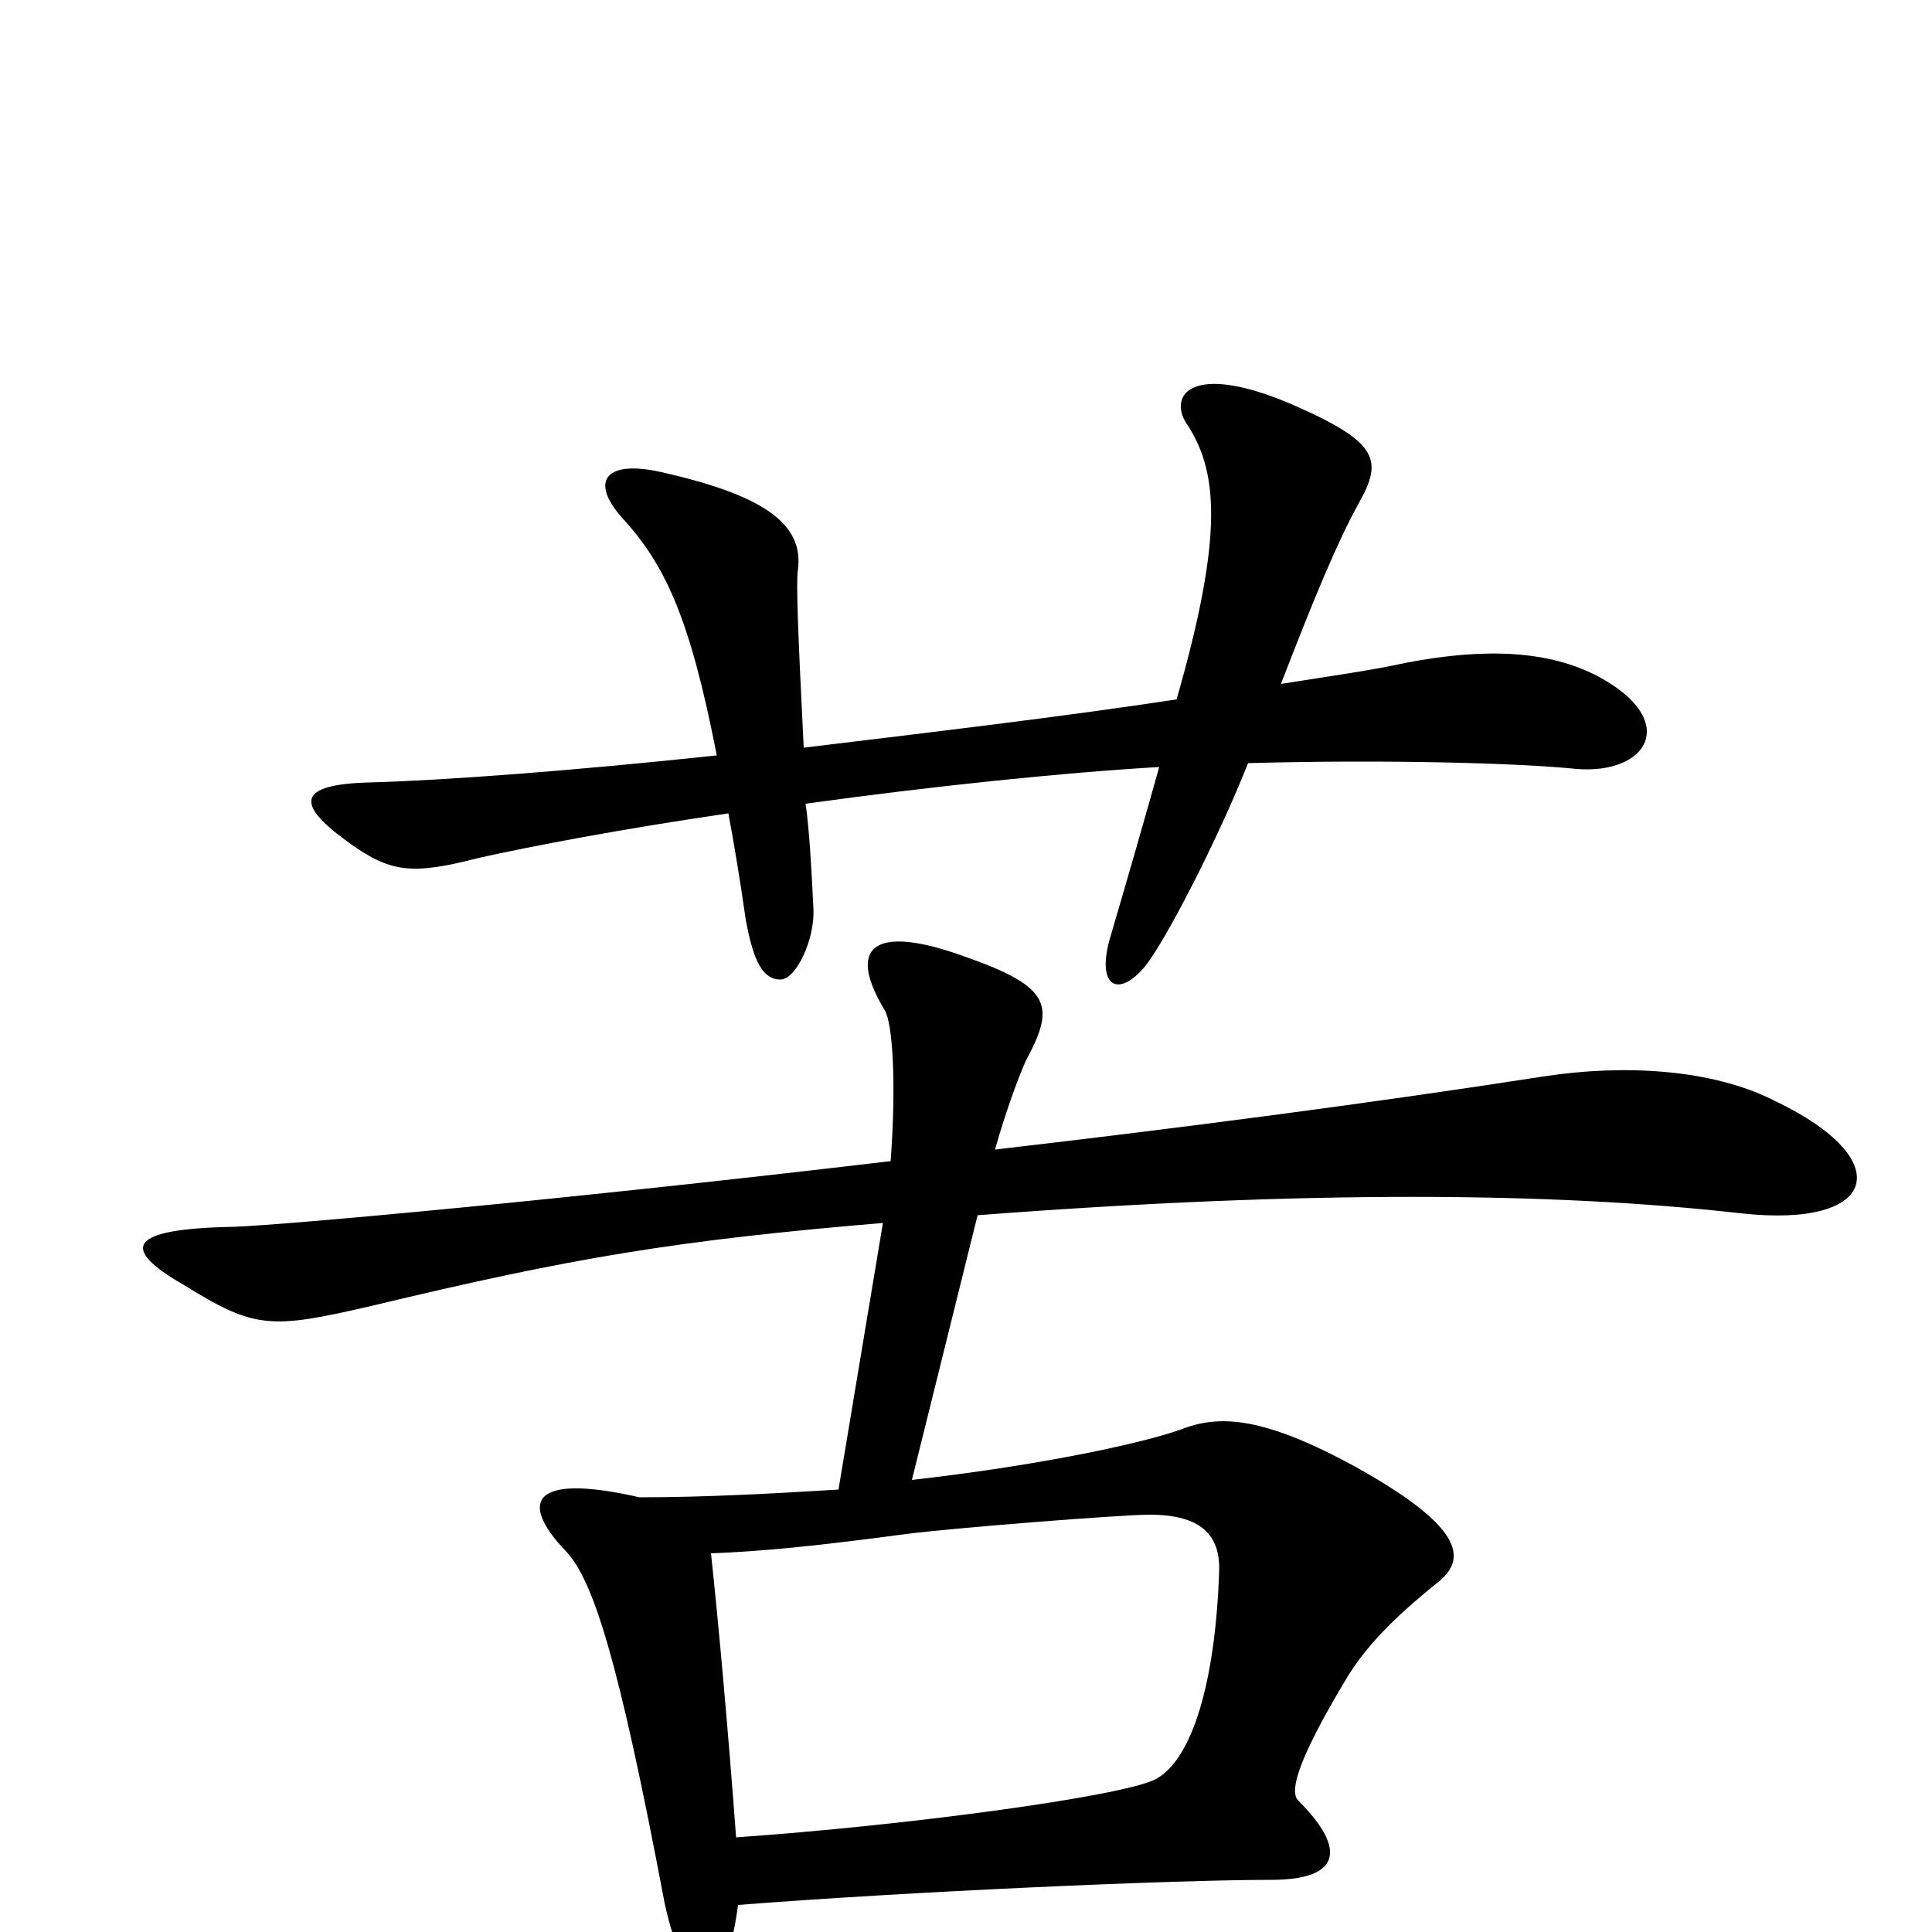 <svg xmlns="http://www.w3.org/2000/svg" viewBox="0 -1000 1000 1000">
	<path fill="#000000" d="M827 -650C802 -663 770 -665 728 -657C710 -653 688 -650 663 -646C680 -690 692 -719 703 -739C716 -762 714 -771 668 -791C616 -813 605 -795 614 -781C630 -757 634 -725 609 -638C550 -629 482 -621 416 -613C413 -673 412 -699 413 -705C416 -728 397 -743 345 -755C313 -763 305 -751 322 -732C344 -708 357 -681 371 -609C296 -601 229 -596 191 -595C154 -594 153 -584 179 -565C202 -548 213 -547 248 -556C275 -562 322 -571 377 -579C380 -563 383 -545 386 -524C390 -502 395 -493 404 -493C412 -493 422 -514 421 -530C420 -551 419 -569 417 -584C482 -593 549 -600 600 -603C593 -578 585 -550 575 -516C567 -490 578 -483 592 -499C603 -512 631 -567 646 -605C718 -607 787 -605 816 -602C853 -599 870 -627 827 -650ZM919 -430C886 -447 840 -449 800 -443C710 -429 610 -416 515 -405C521 -426 527 -442 531 -451C546 -479 545 -489 499 -505C452 -522 438 -510 458 -477C462 -470 464 -440 461 -399C292 -379 148 -366 121 -365C66 -364 62 -354 95 -335C132 -312 140 -312 192 -324C296 -349 350 -358 457 -367L434 -229C401 -227 366 -225 331 -225C274 -238 269 -222 293 -197C307 -182 320 -142 344 -15C355 36 375 40 382 -14C471 -21 608 -27 658 -27C693 -27 698 -42 672 -68C668 -72 669 -85 698 -133C710 -152 727 -167 743 -180C759 -192 760 -208 703 -240C654 -267 631 -268 611 -260C588 -252 534 -241 472 -234L506 -371C676 -384 804 -383 901 -372C973 -364 982 -400 919 -430ZM631 -186C629 -129 617 -89 598 -79C580 -70 468 -55 381 -49C377 -103 372 -159 368 -196C395 -197 424 -200 469 -206C492 -209 580 -216 595 -216C621 -216 632 -206 631 -186Z"/>
</svg>